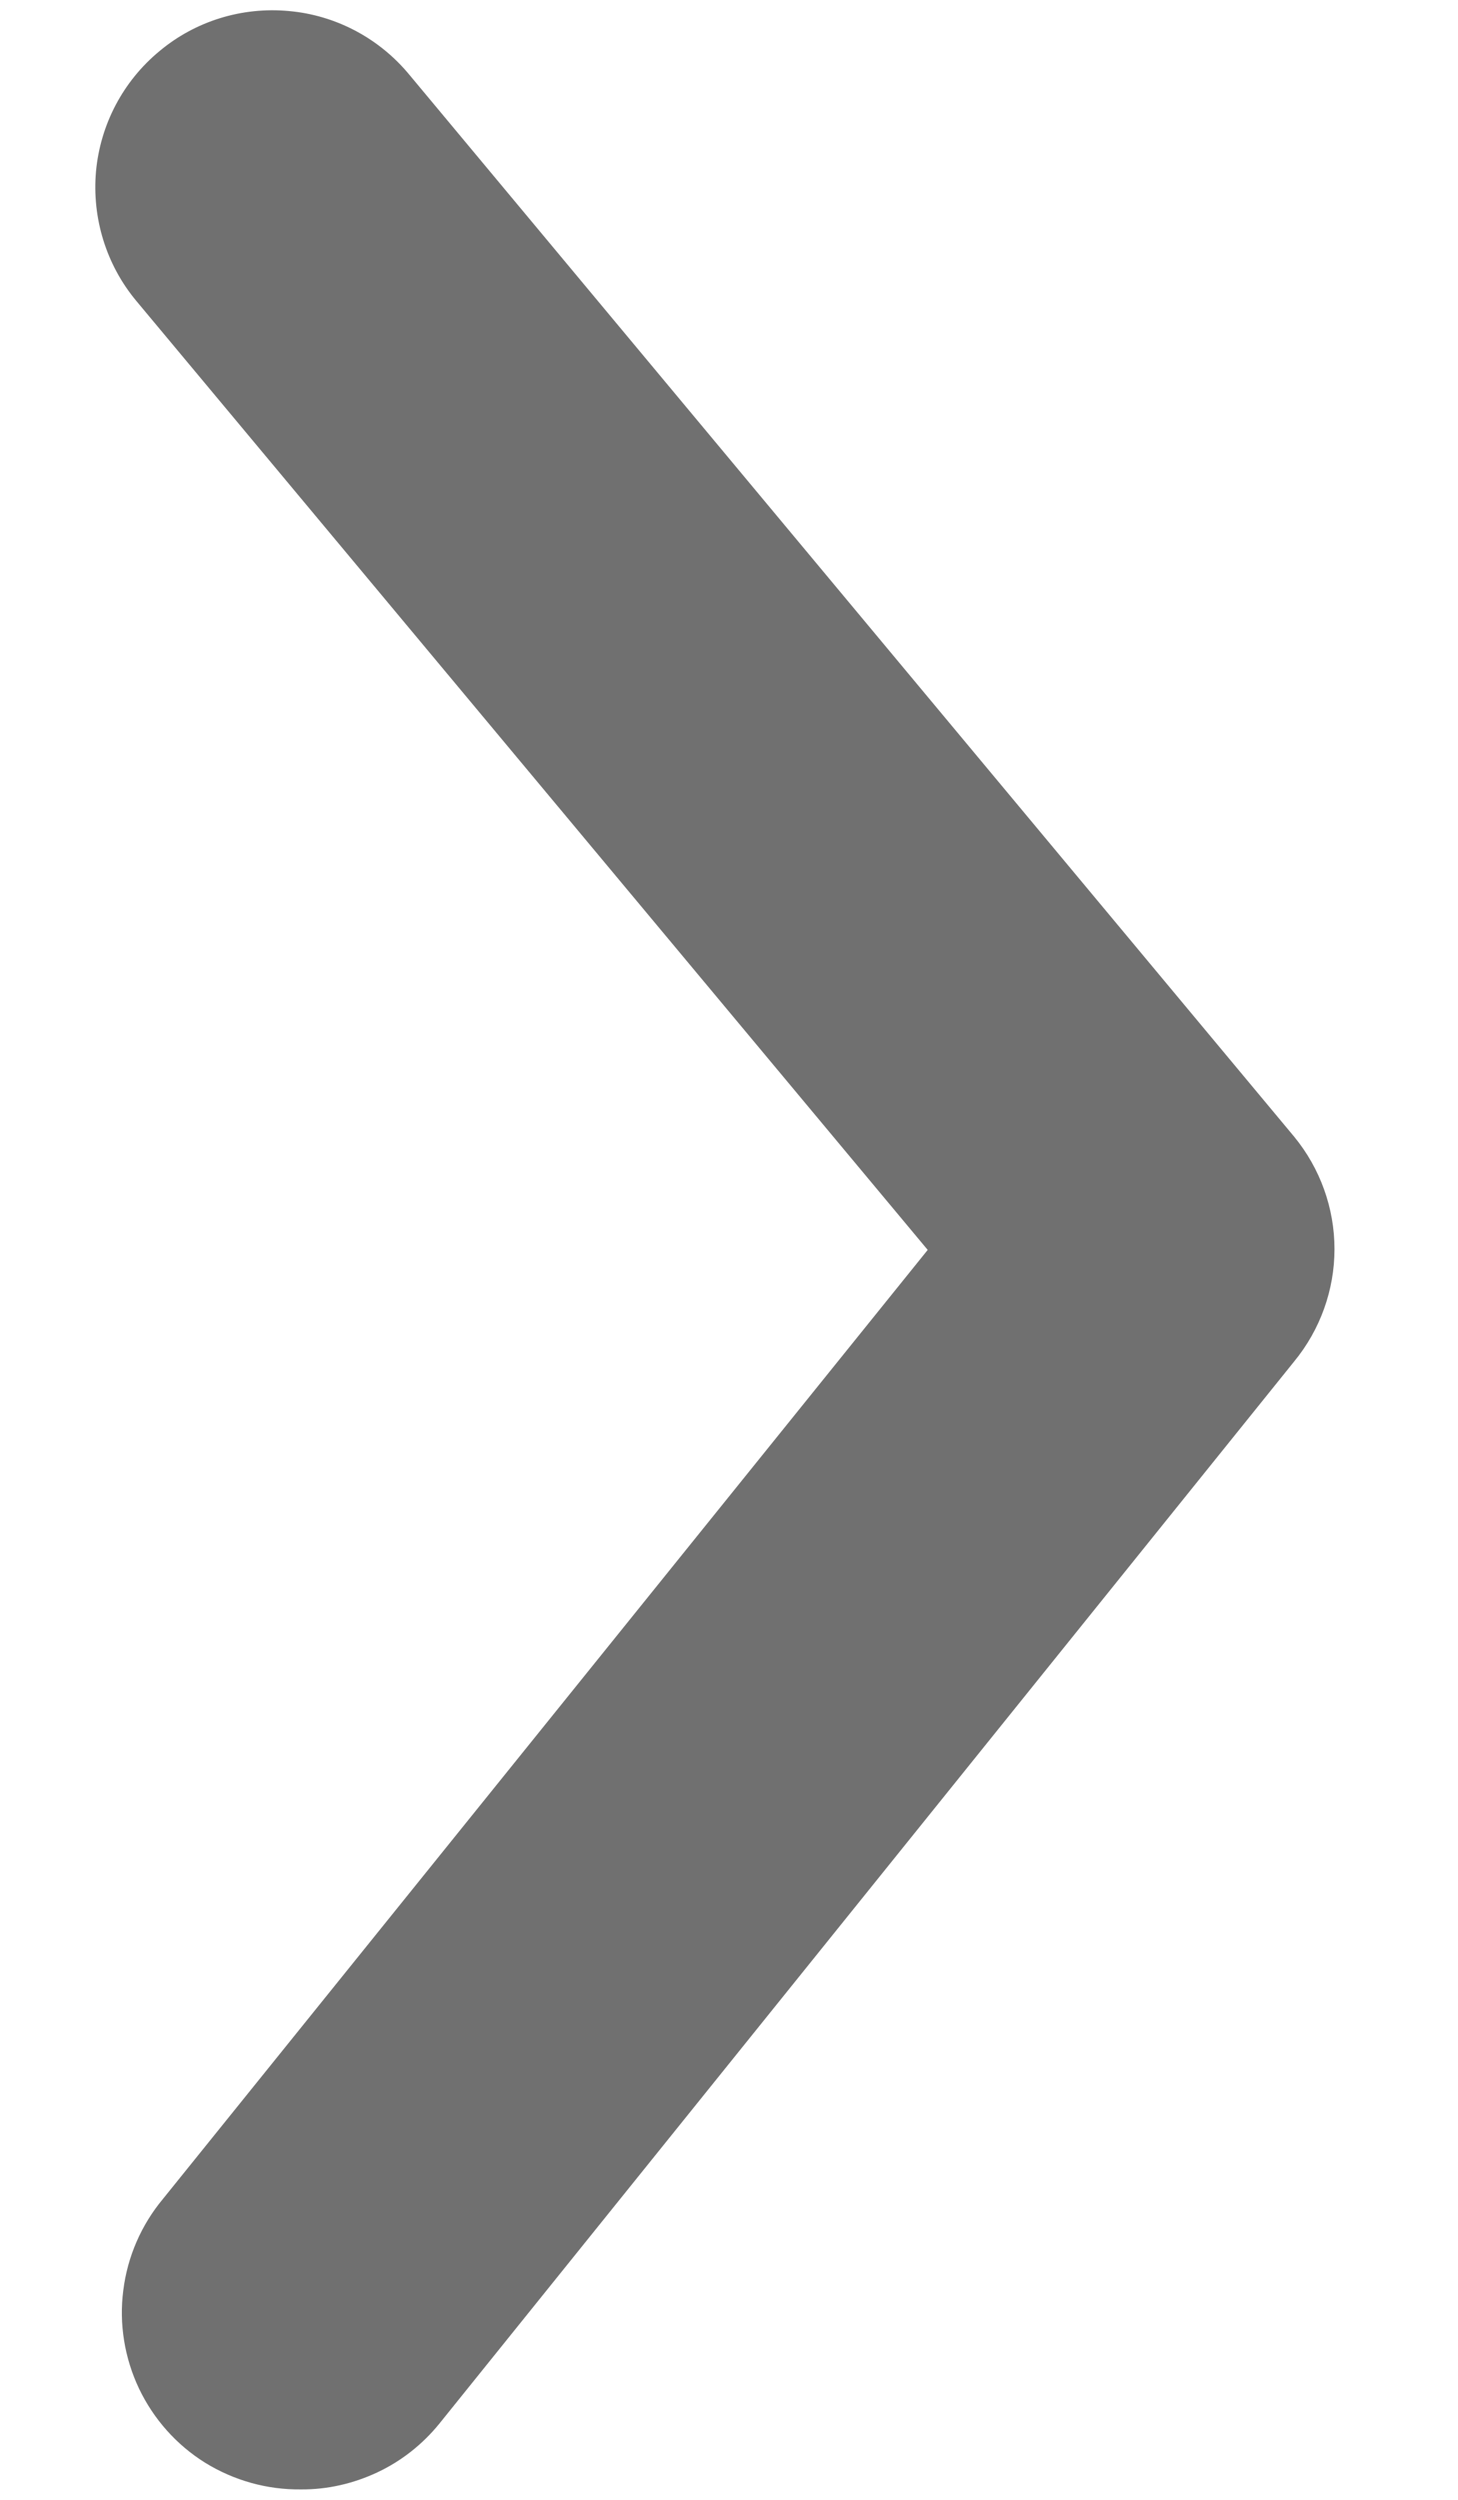 <svg width="7" height="12" viewBox="0 0 7 12" fill="none" xmlns="http://www.w3.org/2000/svg">
    <path d="M1.445 11.95C1.572 11.951 1.697 11.922 1.812 11.868C1.927 11.814 2.028 11.734 2.108 11.636L6.213 6.536C6.338 6.384 6.407 6.193 6.407 5.996C6.407 5.799 6.338 5.608 6.213 5.456L1.963 0.356C1.819 0.183 1.612 0.073 1.387 0.053C1.162 0.032 0.938 0.101 0.765 0.246C0.591 0.39 0.482 0.597 0.461 0.822C0.441 1.047 0.51 1.271 0.654 1.444L4.454 6L0.782 10.556C0.678 10.681 0.612 10.833 0.592 10.994C0.571 11.155 0.598 11.319 0.667 11.465C0.737 11.612 0.847 11.736 0.985 11.822C1.123 11.907 1.282 11.952 1.445 11.95Z" fill="#707070"/>
</svg>
